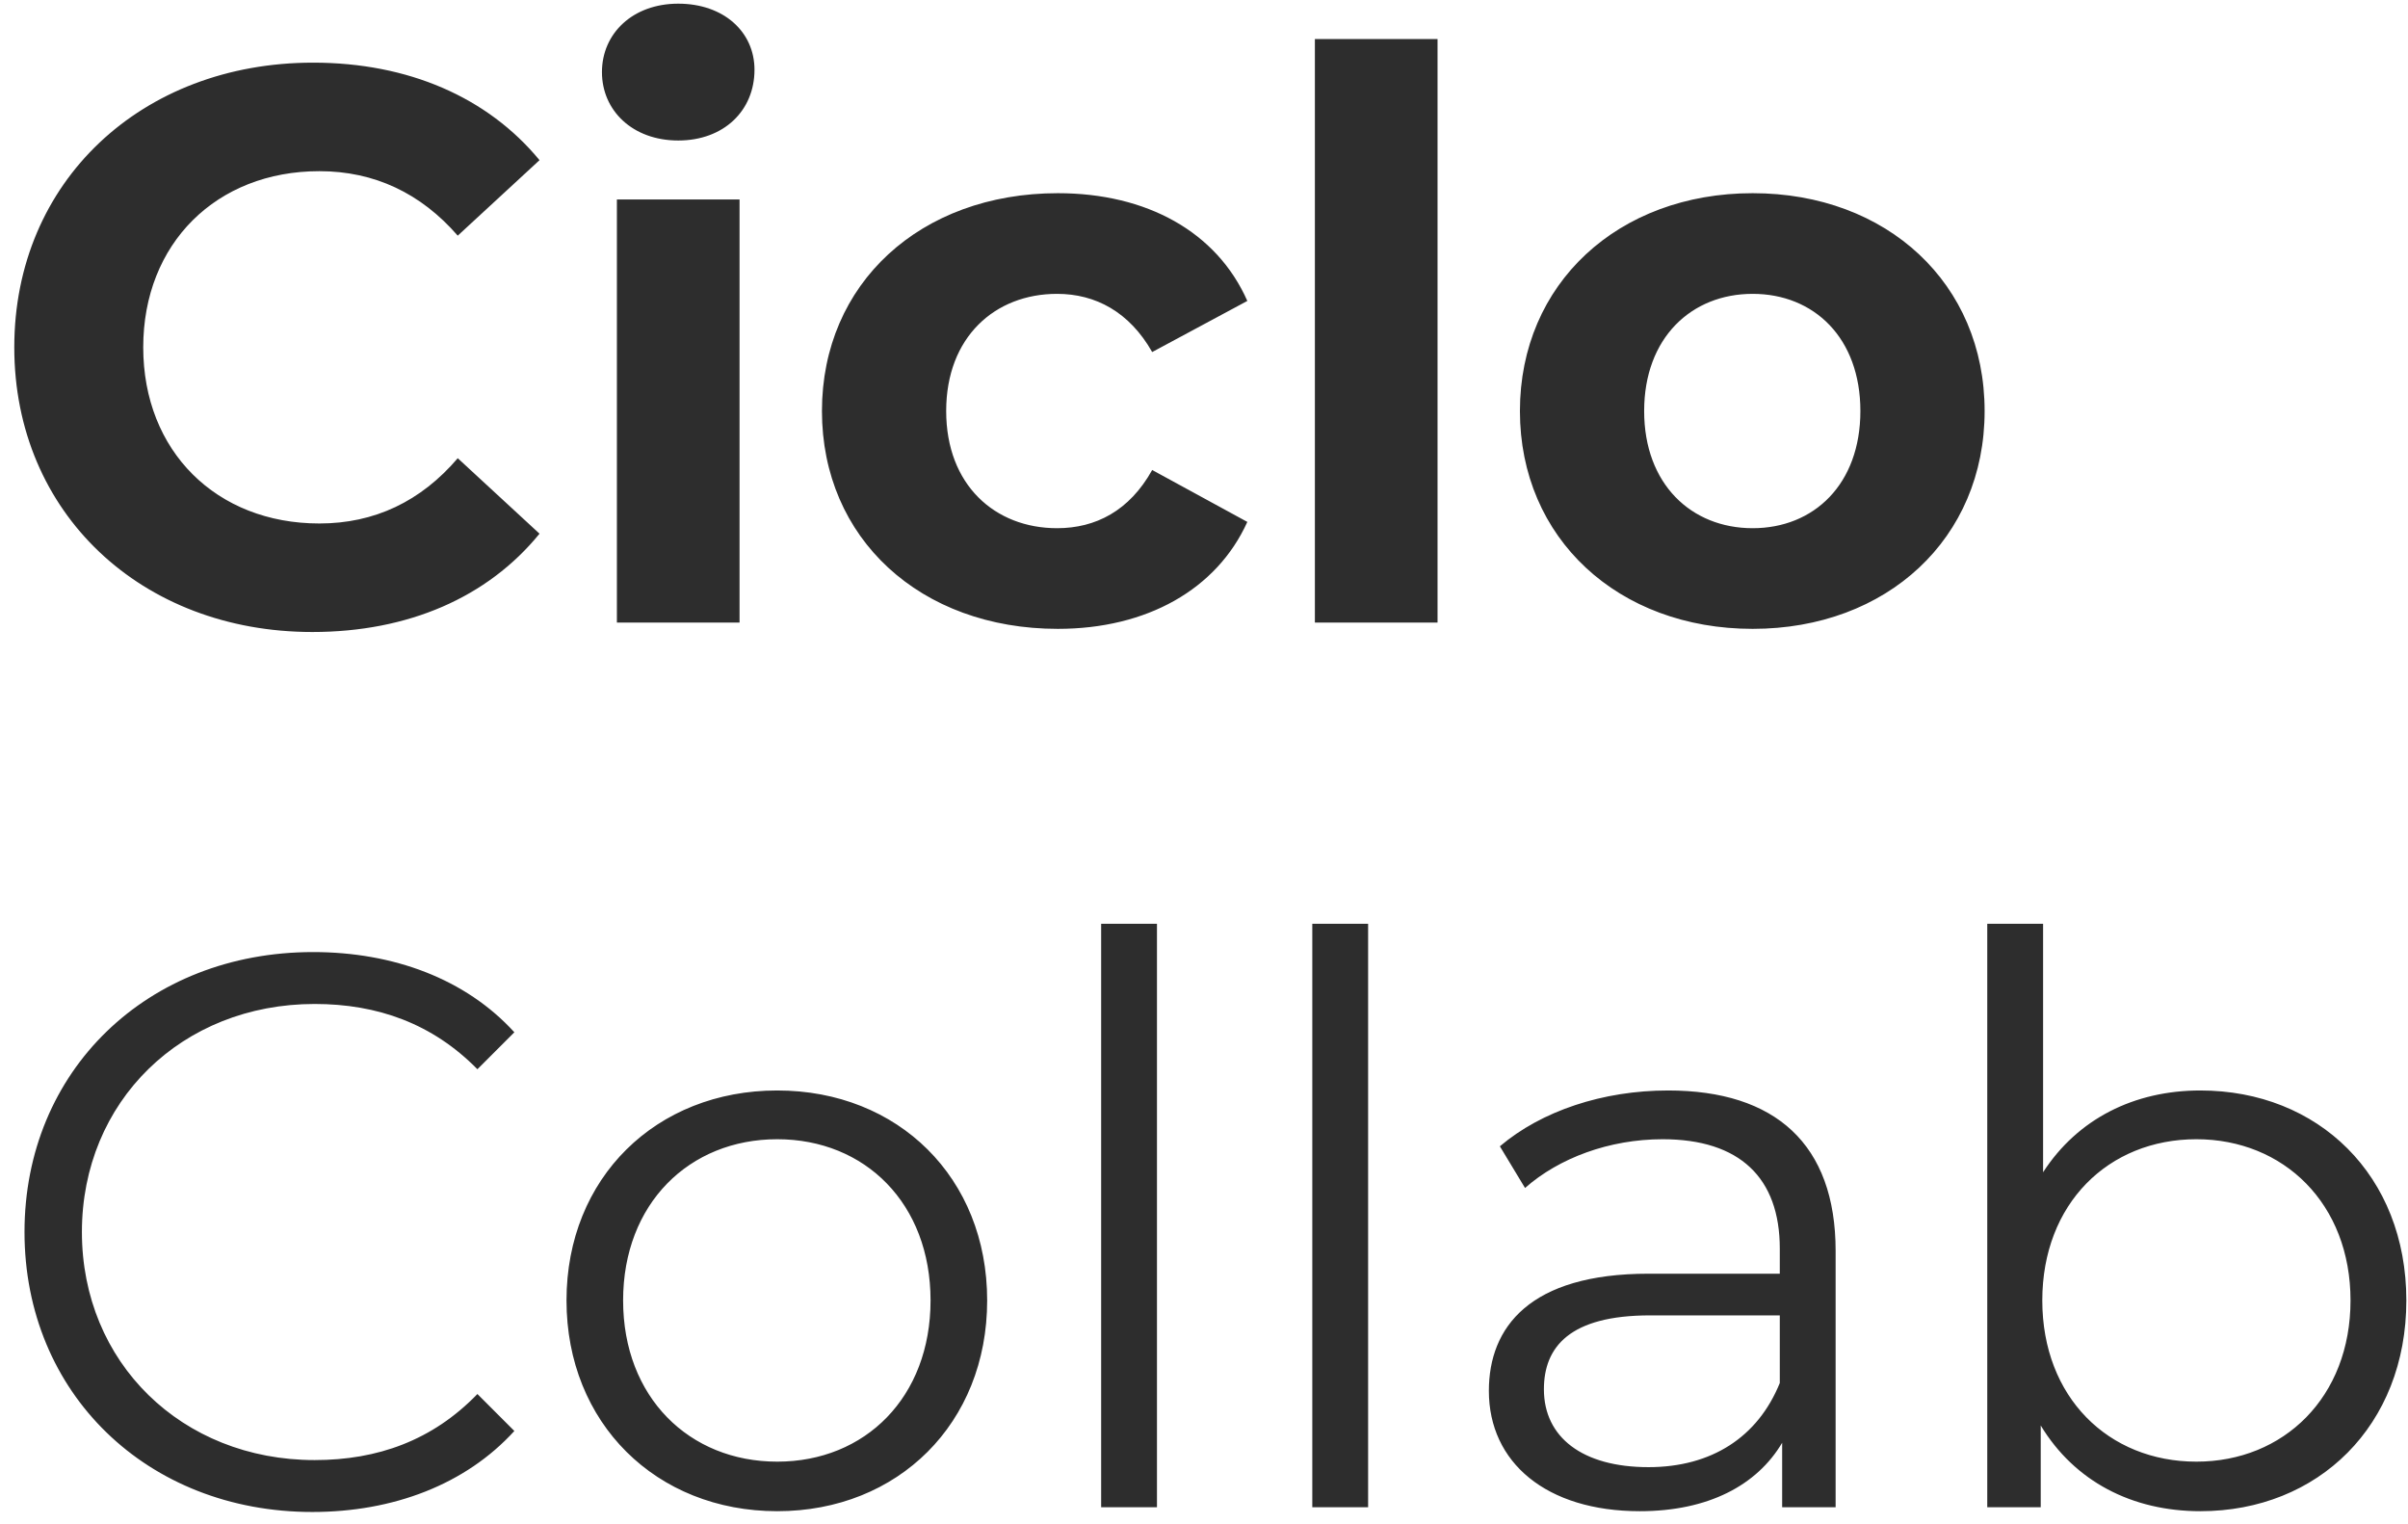 <svg width="147" height="93" viewBox="0 0 147 93" fill="none" xmlns="http://www.w3.org/2000/svg">
<path d="M19.064 38.576C24.92 38.576 29.768 36.464 32.936 32.576L27.944 27.968C25.688 30.608 22.856 31.952 19.496 31.952C13.208 31.952 8.744 27.536 8.744 21.2C8.744 14.864 13.208 10.448 19.496 10.448C22.856 10.448 25.688 11.792 27.944 14.384L32.936 9.776C29.768 5.936 24.92 3.824 19.112 3.824C8.648 3.824 0.872 11.072 0.872 21.2C0.872 31.328 8.648 38.576 19.064 38.576ZM41.403 8.576C44.187 8.576 46.059 6.752 46.059 4.256C46.059 1.952 44.187 0.224 41.403 0.224C38.619 0.224 36.747 2.048 36.747 4.4C36.747 6.752 38.619 8.576 41.403 8.576ZM37.659 38H45.147V12.176H37.659V38ZM64.577 38.384C70.001 38.384 74.273 35.984 76.145 31.856L70.337 28.688C68.945 31.184 66.881 32.24 64.529 32.24C60.737 32.24 57.761 29.6 57.761 25.088C57.761 20.576 60.737 17.936 64.529 17.936C66.881 17.936 68.945 19.04 70.337 21.488L76.145 18.368C74.273 14.144 70.001 11.792 64.577 11.792C56.177 11.792 50.177 17.312 50.177 25.088C50.177 32.864 56.177 38.384 64.577 38.384ZM80.269 38H87.757V2.384H80.269V38ZM106.994 38.384C115.202 38.384 121.154 32.864 121.154 25.088C121.154 17.312 115.202 11.792 106.994 11.792C98.786 11.792 92.786 17.312 92.786 25.088C92.786 32.864 98.786 38.384 106.994 38.384ZM106.994 32.24C103.25 32.24 100.37 29.552 100.37 25.088C100.37 20.624 103.25 17.936 106.994 17.936C110.738 17.936 113.57 20.624 113.57 25.088C113.57 29.552 110.738 32.24 106.994 32.24ZM19.064 92.288C24.008 92.288 28.424 90.608 31.4 87.344L29.144 85.088C26.408 87.92 23.048 89.12 19.208 89.12C11.096 89.12 5 83.168 5 75.2C5 67.232 11.096 61.28 19.208 61.28C23.048 61.28 26.408 62.48 29.144 65.264L31.4 63.008C28.424 59.744 24.008 58.112 19.112 58.112C8.984 58.112 1.496 65.36 1.496 75.2C1.496 85.04 8.984 92.288 19.064 92.288ZM47.447 92.24C54.839 92.24 60.263 86.864 60.263 79.376C60.263 71.888 54.839 66.56 47.447 66.56C40.055 66.56 34.583 71.888 34.583 79.376C34.583 86.864 40.055 92.24 47.447 92.24ZM47.447 89.216C42.071 89.216 38.039 85.28 38.039 79.376C38.039 73.472 42.071 69.536 47.447 69.536C52.823 69.536 56.807 73.472 56.807 79.376C56.807 85.28 52.823 89.216 47.447 89.216ZM67.221 92H70.629V56.384H67.221V92ZM80.111 92H83.519V56.384H80.111V92ZM101.834 66.56C97.85 66.56 94.106 67.808 91.562 69.968L93.098 72.512C95.162 70.688 98.234 69.536 101.498 69.536C106.202 69.536 108.65 71.888 108.65 76.208V77.744H100.634C93.386 77.744 90.89 81.008 90.89 84.896C90.89 89.264 94.394 92.24 100.106 92.24C104.282 92.24 107.258 90.656 108.794 88.064V92H112.058V76.352C112.058 69.824 108.362 66.56 101.834 66.56ZM100.634 89.552C96.602 89.552 94.25 87.728 94.25 84.8C94.25 82.208 95.834 80.288 100.73 80.288H108.65V84.416C107.306 87.728 104.474 89.552 100.634 89.552ZM134.323 66.56C130.291 66.56 126.835 68.288 124.723 71.552V56.384H121.315V92H124.579V87.008C126.643 90.416 130.147 92.24 134.323 92.24C141.523 92.24 146.899 87.008 146.899 79.376C146.899 71.744 141.523 66.56 134.323 66.56ZM134.083 89.216C128.707 89.216 124.675 85.28 124.675 79.376C124.675 73.472 128.707 69.536 134.083 69.536C139.411 69.536 143.491 73.472 143.491 79.376C143.491 85.28 139.411 89.216 134.083 89.216Z" fill="#2D2D2D"/>
</svg>
